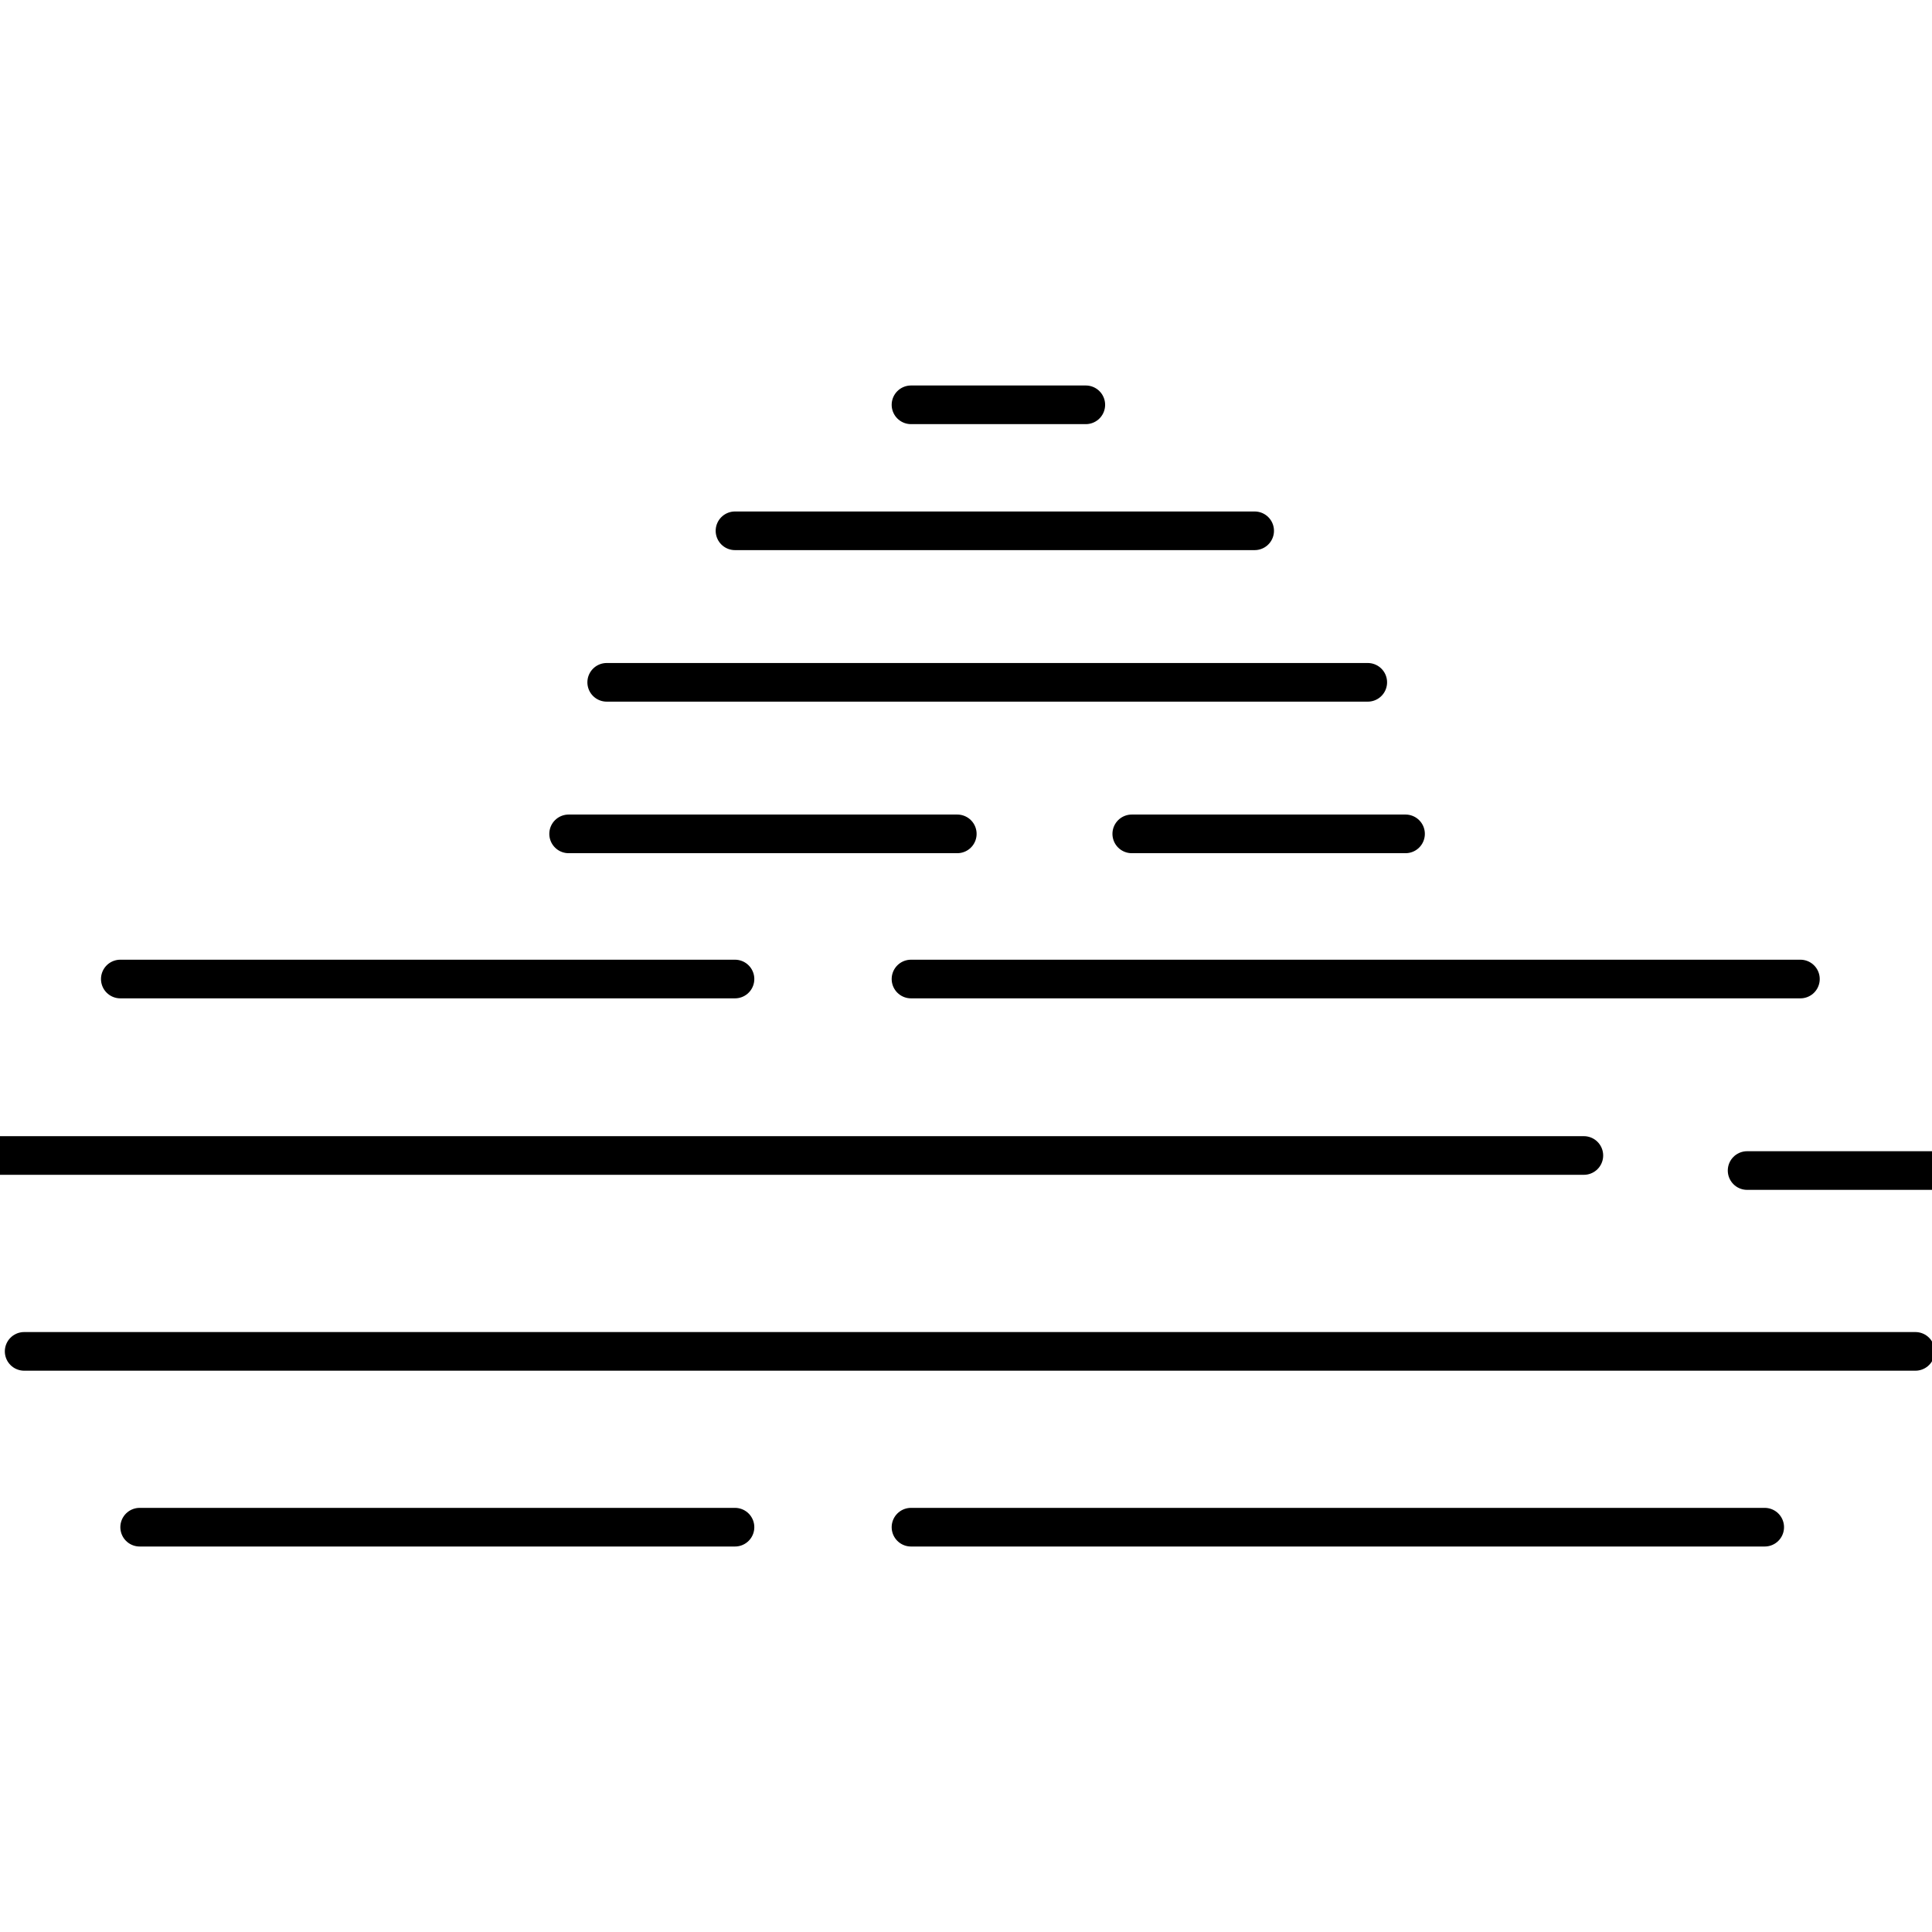 <?xml version="1.0" encoding="utf-8"?>
<!-- Generator: Adobe Illustrator 16.0.0, SVG Export Plug-In . SVG Version: 6.00 Build 0)  -->
<!DOCTYPE svg PUBLIC "-//W3C//DTD SVG 1.1//EN" "http://www.w3.org/Graphics/SVG/1.1/DTD/svg11.dtd">
<svg version="1.1" id="Layer_1" xmlns="http://www.w3.org/2000/svg" xmlns:xlink="http://www.w3.org/1999/xlink" x="0px" y="0px"
	 width="100px" height="100px" viewBox="60 80 100 100" enable-background="new 60 80 100 100" xml:space="preserve">
<g>
	
		<line fill="none" stroke="#000000" stroke-width="2" stroke-linecap="round" stroke-linejoin="round" stroke-miterlimit="10" x1="89.432" y1="123.161" x2="109.549" y2="123.161"/>
	
		<line fill="none" stroke="#000000" stroke-width="2" stroke-linecap="round" stroke-linejoin="round" stroke-miterlimit="10" x1="118.58" y1="123.161" x2="132.75" y2="123.161"/>
	
		<line fill="none" stroke="#000000" stroke-width="2" stroke-linecap="round" stroke-linejoin="round" stroke-miterlimit="10" x1="130.795" y1="115.317" x2="91.403" y2="115.317"/>
	
		<line fill="none" stroke="#000000" stroke-width="2" stroke-linecap="round" stroke-linejoin="round" stroke-miterlimit="10" x1="98.043" y1="107.474" x2="124.941" y2="107.474"/>
	
		<line fill="none" stroke="#000000" stroke-width="2" stroke-linecap="round" stroke-linejoin="round" stroke-miterlimit="10" x1="107.153" y1="100.953" x2="116.201" y2="100.953"/>
	
		<line fill="none" stroke="#000000" stroke-width="2" stroke-linecap="round" stroke-linejoin="round" stroke-miterlimit="10" x1="66.227" y1="130.674" x2="98.043" y2="130.674"/>
	
		<line fill="none" stroke="#000000" stroke-width="2" stroke-linecap="round" stroke-linejoin="round" stroke-miterlimit="10" x1="107.153" y1="130.674" x2="153.189" y2="130.674"/>
	
		<line fill="none" stroke="#000000" stroke-width="2" stroke-linecap="round" stroke-linejoin="round" stroke-miterlimit="10" x1="59.17" y1="139.808" x2="141.98" y2="139.808"/>
	
		<line fill="none" stroke="#000000" stroke-width="2" stroke-linecap="round" stroke-linejoin="round" stroke-miterlimit="10" x1="150.43" y1="140.587" x2="160.83" y2="140.587"/>
	
		<line fill="none" stroke="#000000" stroke-width="2" stroke-linecap="round" stroke-linejoin="round" stroke-miterlimit="10" x1="159.141" y1="149.947" x2="61.25" y2="149.947"/>
	
		<line fill="none" stroke="#000000" stroke-width="2" stroke-linecap="round" stroke-linejoin="round" stroke-miterlimit="10" x1="67.229" y1="159.047" x2="98.043" y2="159.047"/>
	
		<line fill="none" stroke="#000000" stroke-width="2" stroke-linecap="round" stroke-linejoin="round" stroke-miterlimit="10" x1="107.153" y1="159.047" x2="151.341" y2="159.047"/>
</g>
</svg>
